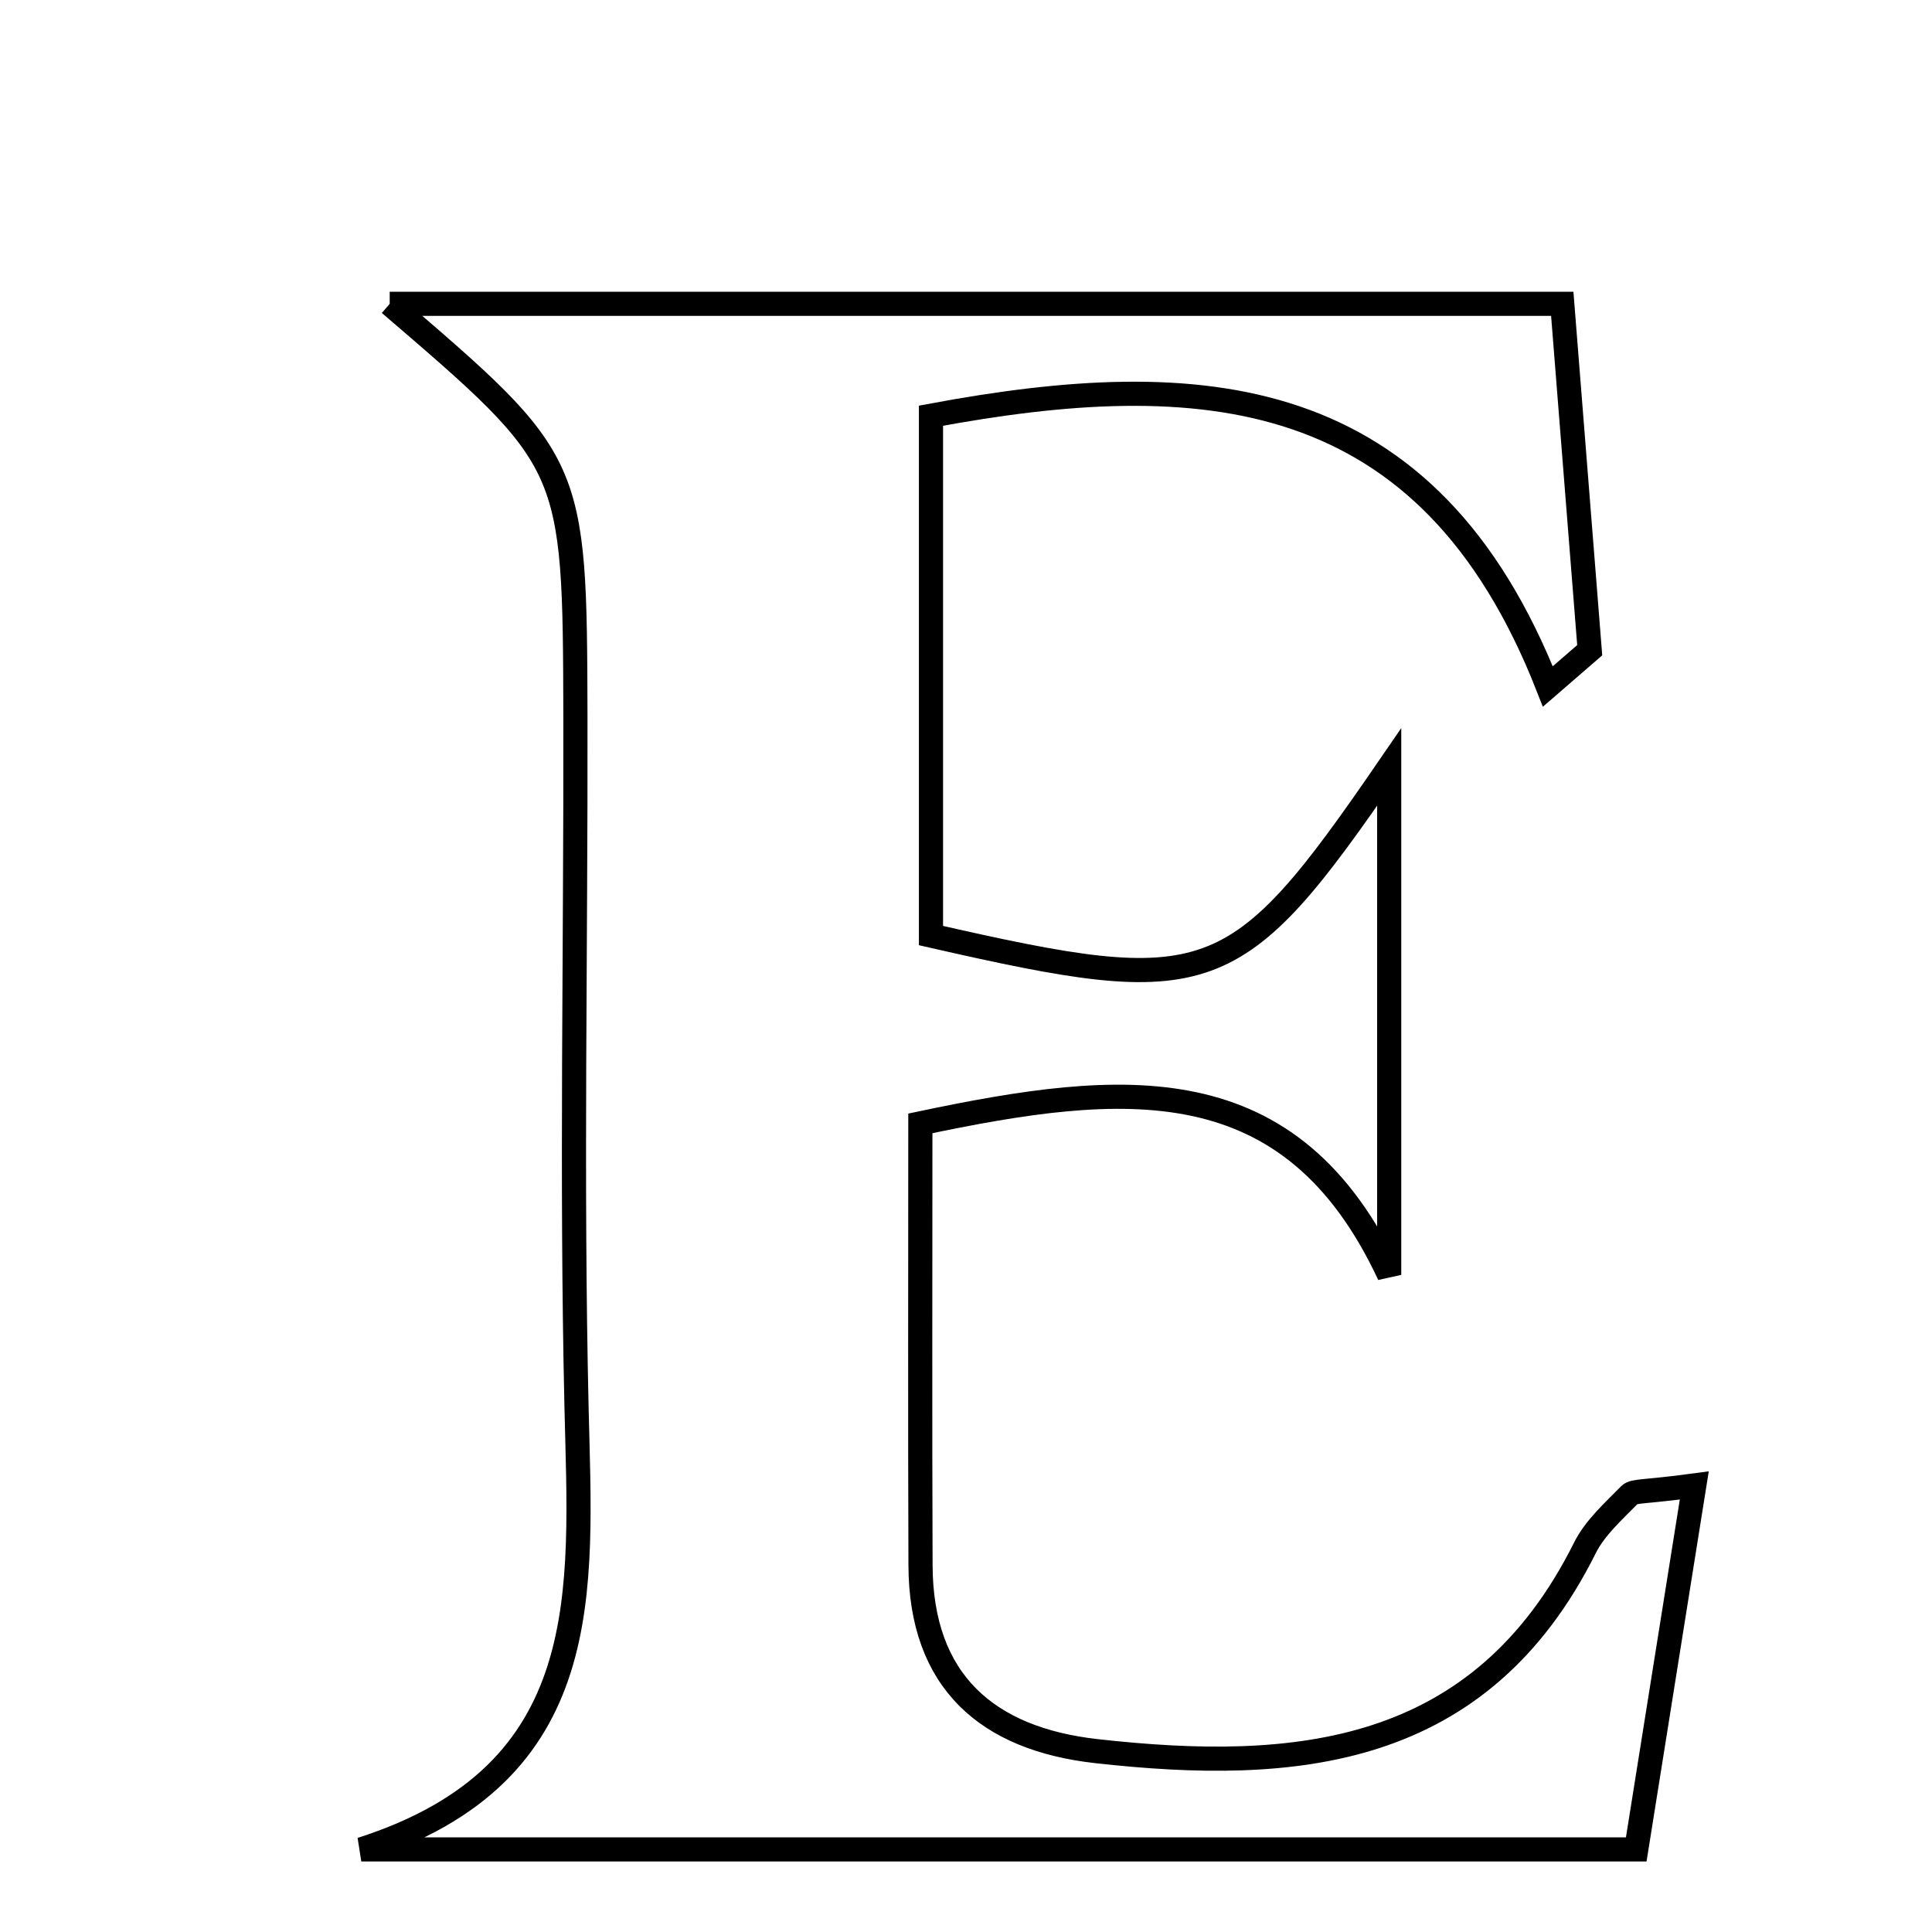 <svg xmlns="http://www.w3.org/2000/svg" viewBox="0.0 0.0 24.0 24.0" height="200px" width="200px"><path fill="none" stroke="black" stroke-width=".3" stroke-opacity="1.0"  filling="0" d="M4.841 3.774 C9.733 3.774 14.389 3.774 19.407 3.774 C19.518 5.176 19.633 6.627 19.748 8.077 C19.574 8.227 19.402 8.378 19.228 8.528 C17.739 4.737 14.92 4.538 11.565 5.164 C11.565 7.395 11.565 9.515 11.565 11.622 C15.034 12.413 15.343 12.317 17.257 9.528 C17.257 11.931 17.257 13.884 17.257 15.837 C16.037 13.221 13.956 13.423 11.433 13.955 C11.433 15.754 11.428 17.598 11.435 19.442 C11.439 20.889 12.266 21.601 13.618 21.753 C16.097 22.031 18.39 21.83 19.688 19.229 C19.813 18.978 20.043 18.774 20.245 18.568 C20.297 18.516 20.425 18.537 21.047 18.453 C20.798 20.012 20.574 21.418 20.326 22.974 C14.92 22.974 9.703 22.974 4.488 22.974 C7.429 22.033 7.214 19.757 7.162 17.487 C7.096 14.626 7.154 11.763 7.148 8.9 C7.14 5.741 7.134 5.741 4.841 3.774"></path></svg>